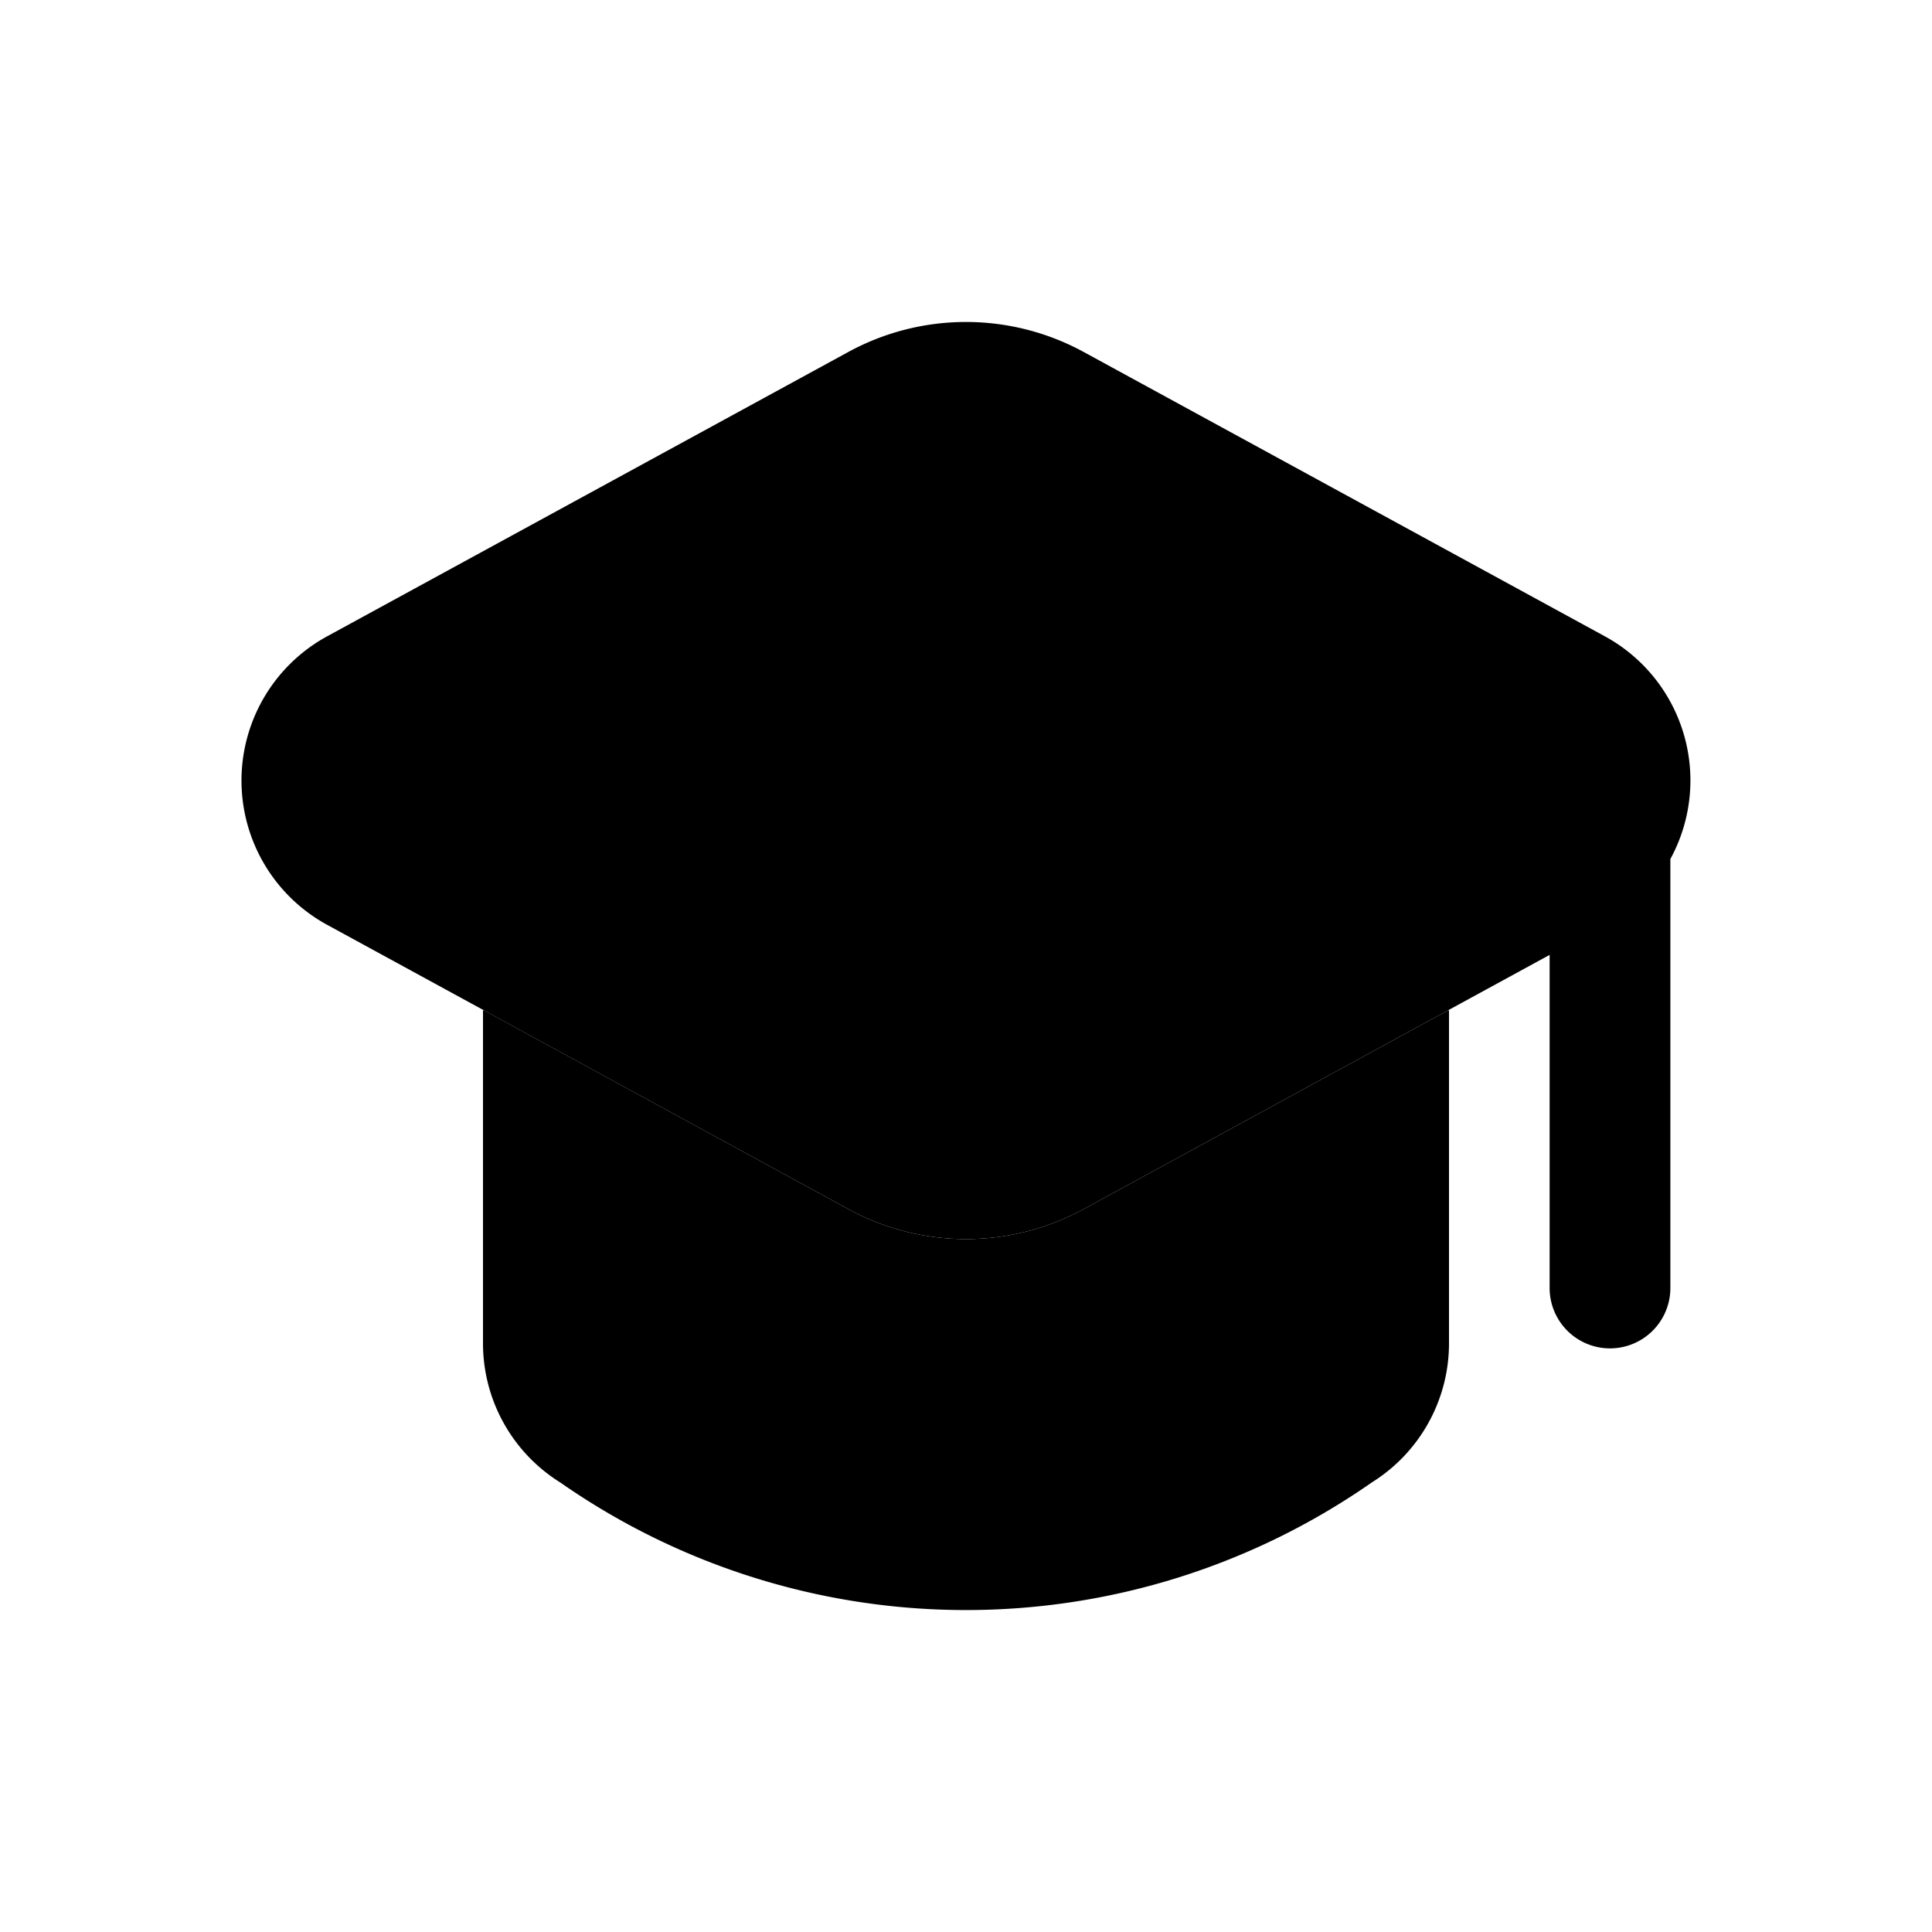 <svg xmlns="http://www.w3.org/2000/svg" width="24" height="24" viewBox="0 0 24 24">
    <path class="pr-icon-duotone-secondary" d="M10.535,15.018,6.013,12.551H6V16.7a2.036,2.036,0,0,0,.96,1.716,8.807,8.807,0,0,0,10.08,0A2.036,2.036,0,0,0,18,16.7V12.551h-.013l-4.522,2.467A3.054,3.054,0,0,1,10.535,15.018Z"/>
    <path class="pr-icon-duotone-primary" d="M19.937,7.905,13.465,4.374a3.054,3.054,0,0,0-2.93,0L4.063,7.905a2.041,2.041,0,0,0,0,3.583l6.472,3.53a3.054,3.054,0,0,0,2.93,0l5.785-3.156V16a.75.75,0,0,0,1.5,0V10.671A2.039,2.039,0,0,0,19.937,7.905Z"/>
</svg>